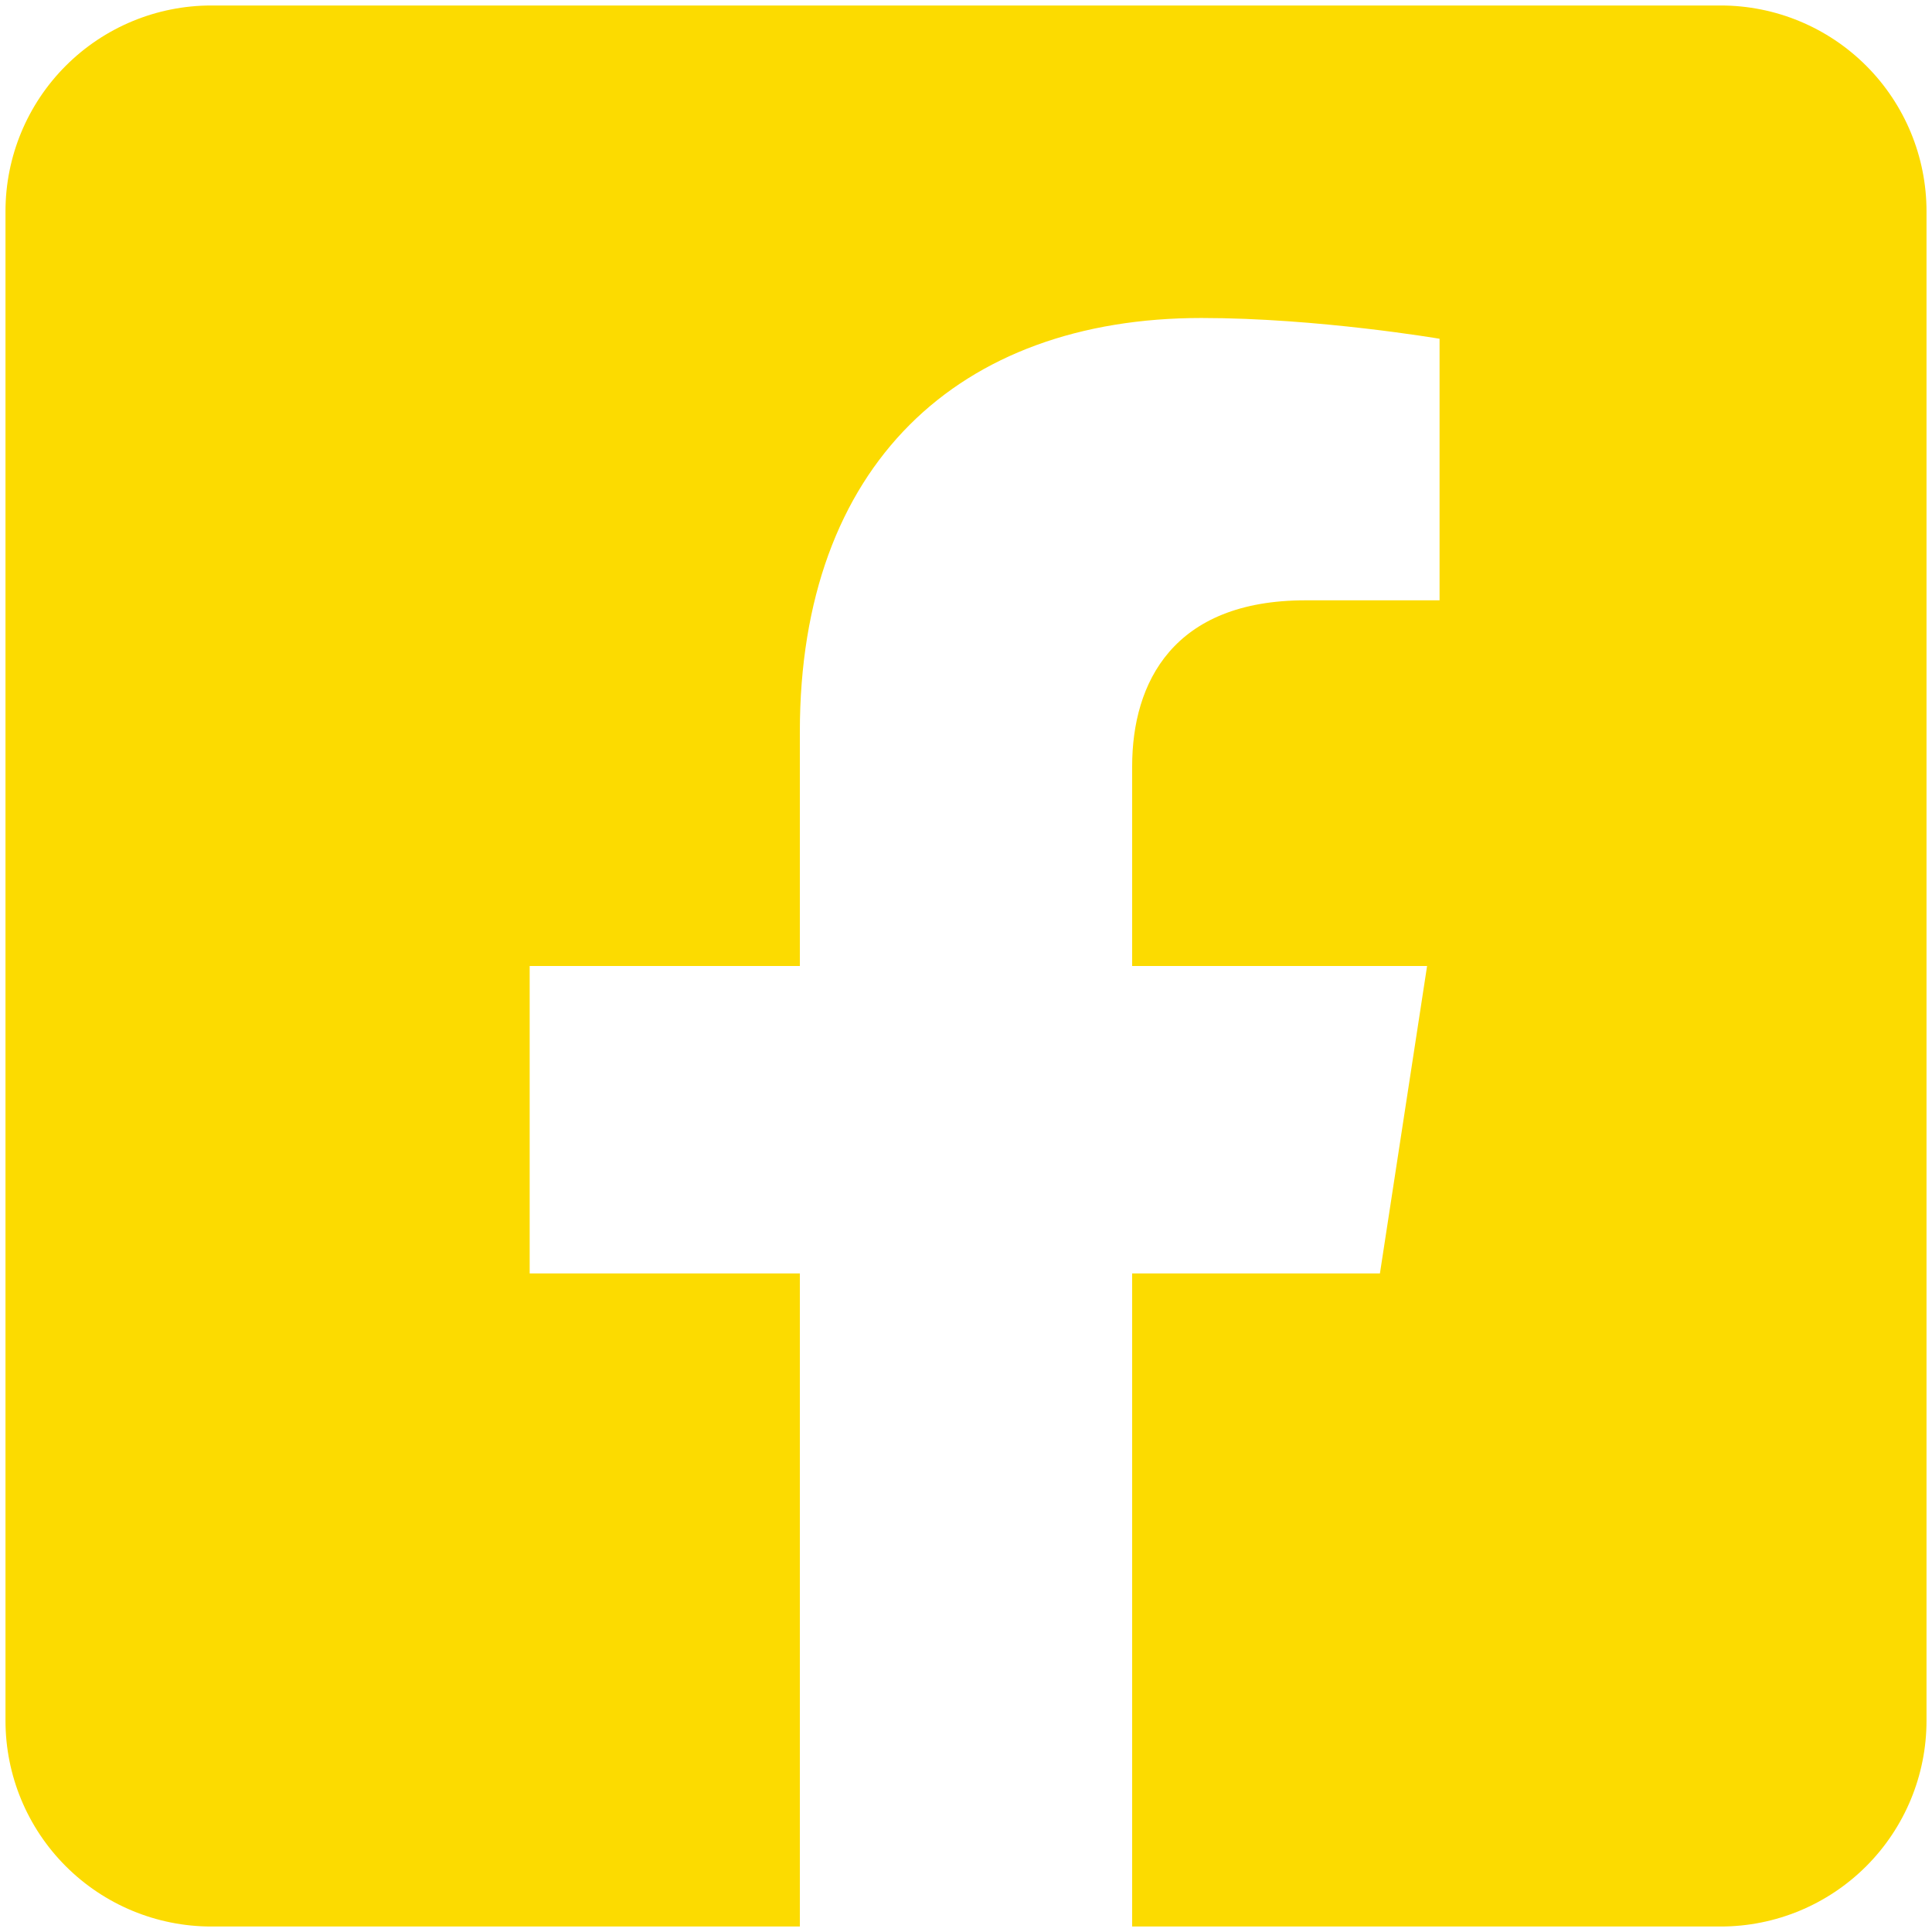 <svg width="44" height="44" viewBox="0 0 44 44" fill="none" xmlns="http://www.w3.org/2000/svg">
<path d="M39.188 0.125H4.812C3.569 0.125 2.377 0.619 1.498 1.498C0.619 2.377 0.125 3.569 0.125 4.812L0.125 39.188C0.125 40.431 0.619 41.623 1.498 42.502C2.377 43.381 3.569 43.875 4.812 43.875H18.216V29.001H12.063V22H18.216V16.664C18.216 10.595 21.829 7.242 27.363 7.242C30.014 7.242 32.785 7.715 32.785 7.715V13.672H29.731C26.723 13.672 25.784 15.539 25.784 17.454V22H32.501L31.427 29.001H25.784V43.875H39.188C40.431 43.875 41.623 43.381 42.502 42.502C43.381 41.623 43.875 40.431 43.875 39.188V4.812C43.875 3.569 43.381 2.377 42.502 1.498C41.623 0.619 40.431 0.125 39.188 0.125Z" fill="#FCDB00"/>
</svg>
